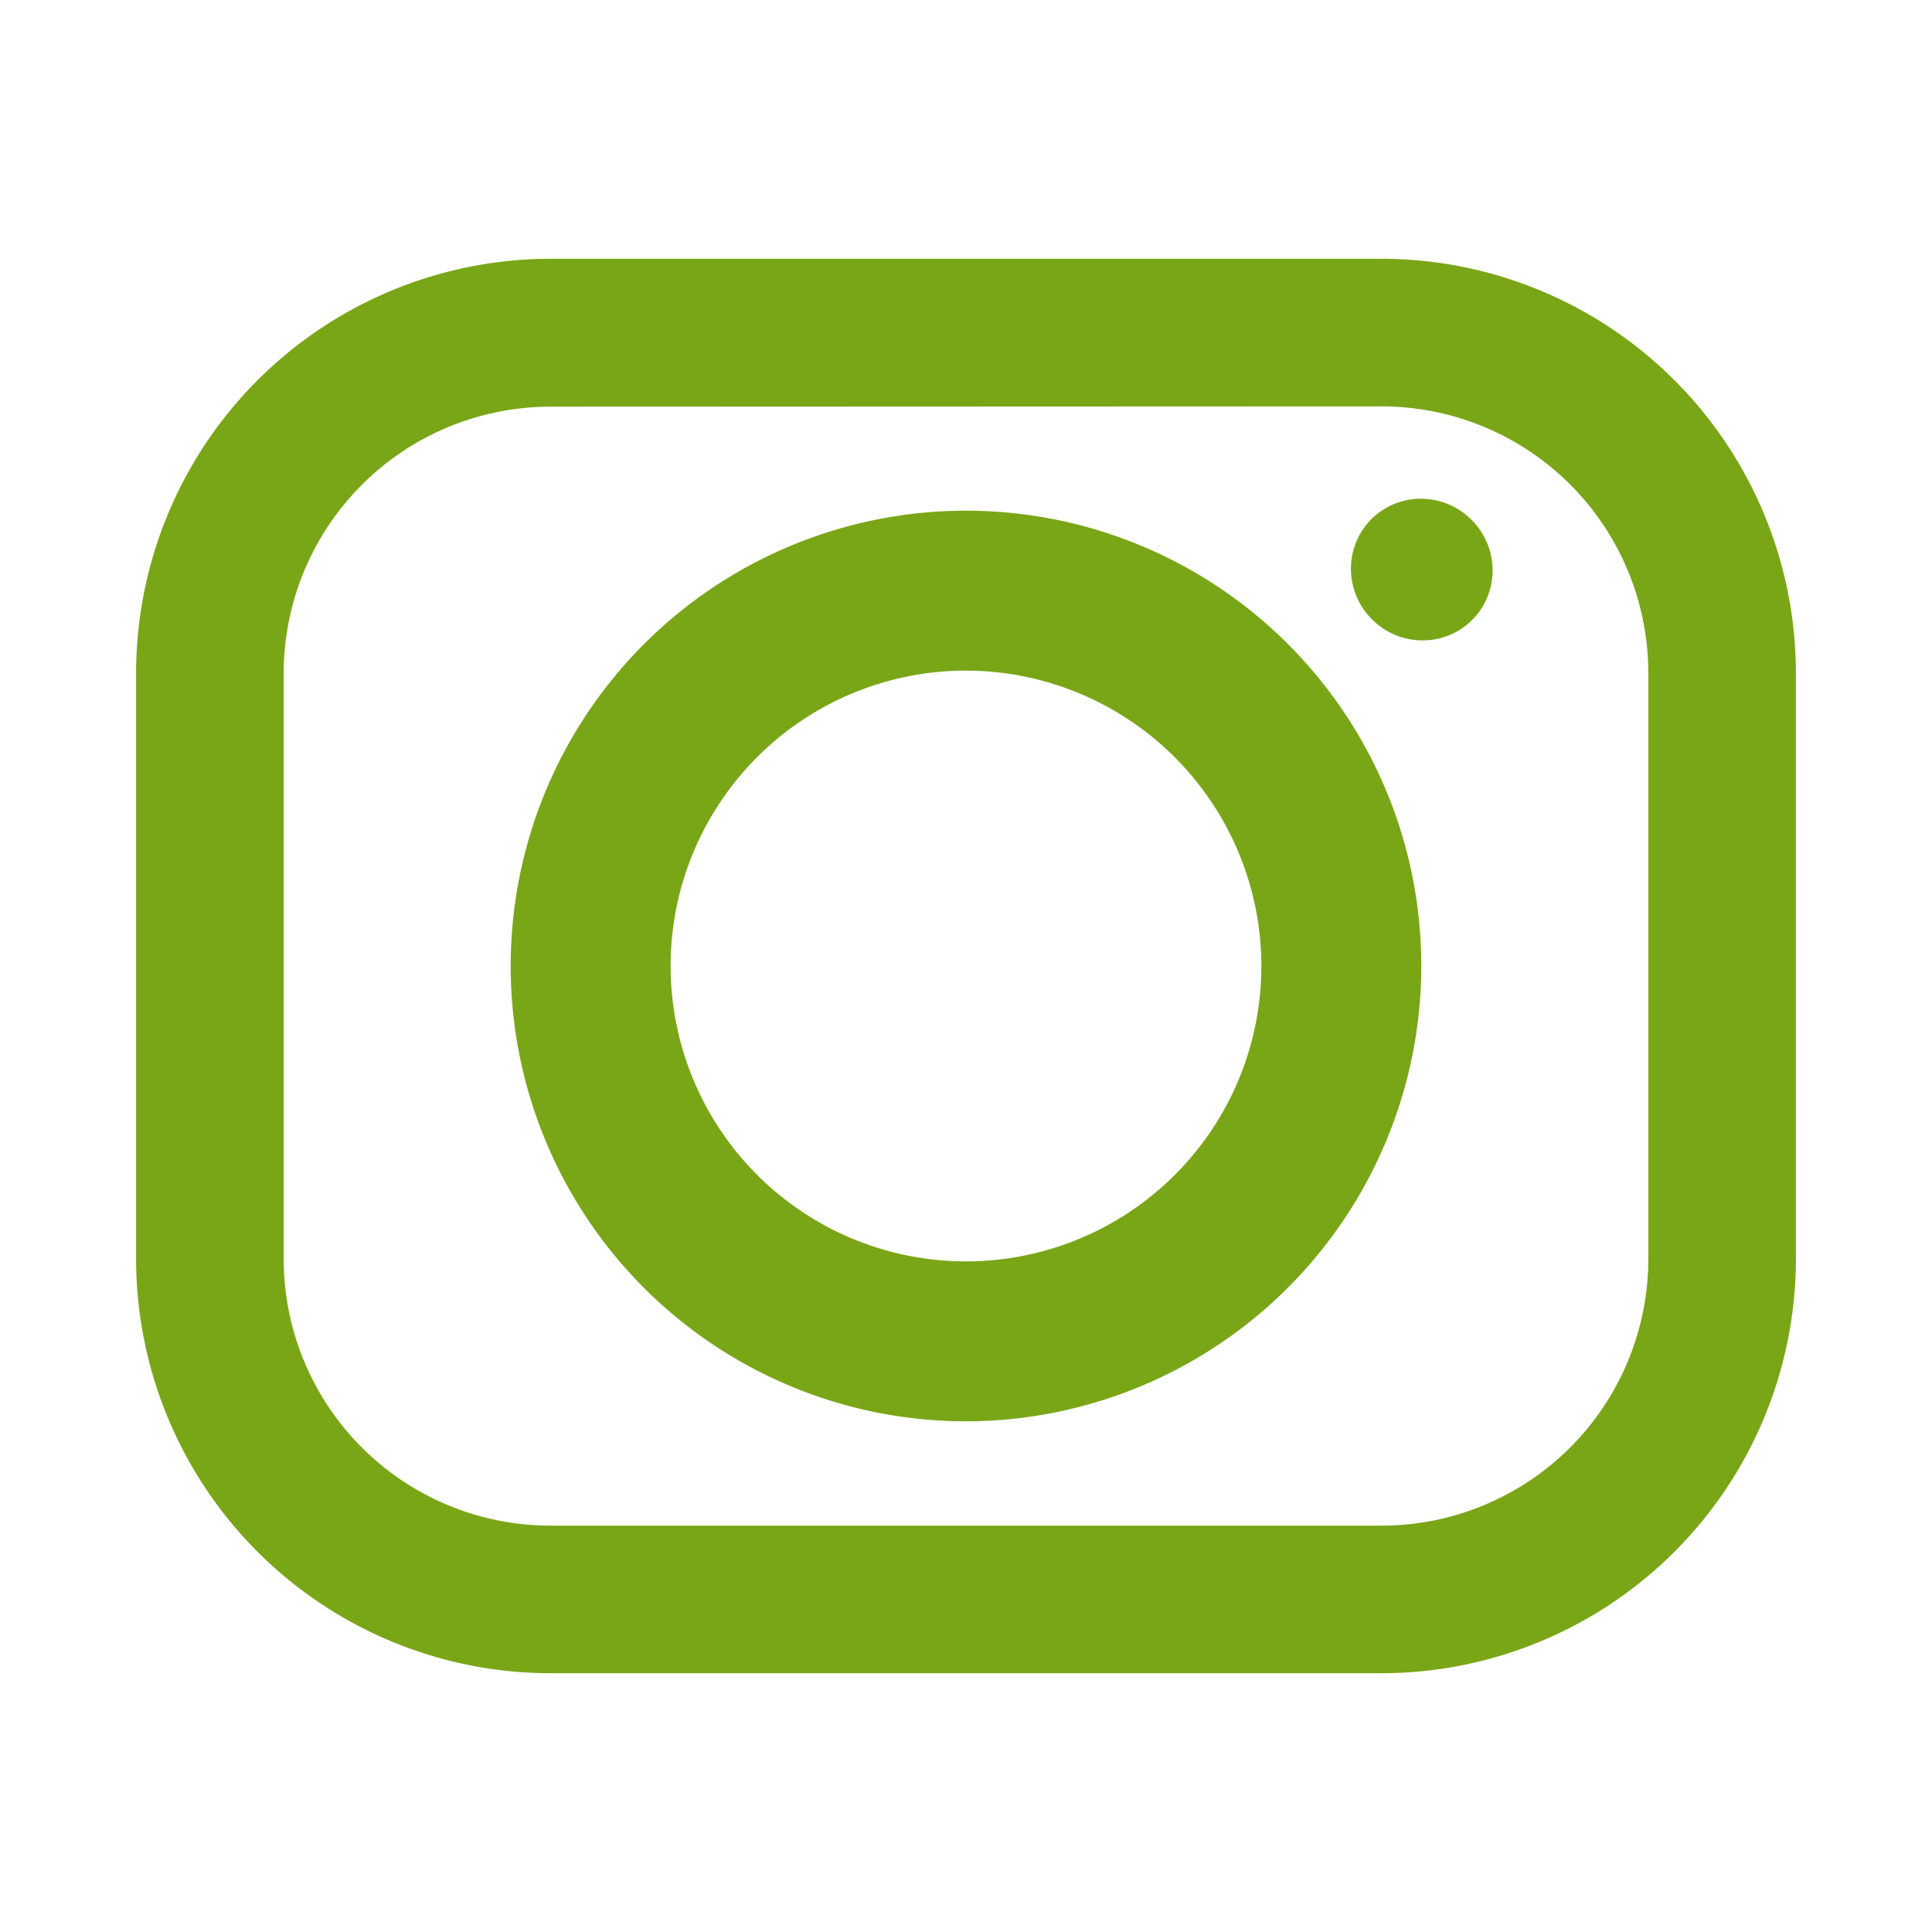 <svg id="Layer_2" data-name="Layer 2" xmlns="http://www.w3.org/2000/svg" viewBox="0 0 180 180"><defs><style>.cls-1{fill:#79a617;}</style></defs><path class="cls-1" d="M128.74,155.89H51.26A38.63,38.63,0,0,1,12.68,117.3V62.7A38.63,38.63,0,0,1,51.26,24.11h77.48A38.63,38.63,0,0,1,167.32,62.7v54.6A38.63,38.63,0,0,1,128.74,155.89Zm-77.48-118A24.86,24.86,0,0,0,26.43,62.7v54.6a24.86,24.86,0,0,0,24.83,24.84h77.48a24.86,24.86,0,0,0,24.83-24.84V62.7a24.86,24.86,0,0,0-24.83-24.84Z"/><ellipse class="cls-1" cx="132.46" cy="53.06" rx="6.56" ry="6.64" transform="translate(1.28 109.21) rotate(-45)"/><path class="cls-1" d="M90,132.42A42.42,42.42,0,1,1,132.42,90,42.47,42.47,0,0,1,90,132.42Zm0-69.94A27.52,27.52,0,1,0,117.52,90,27.56,27.56,0,0,0,90,62.48Z"/></svg>